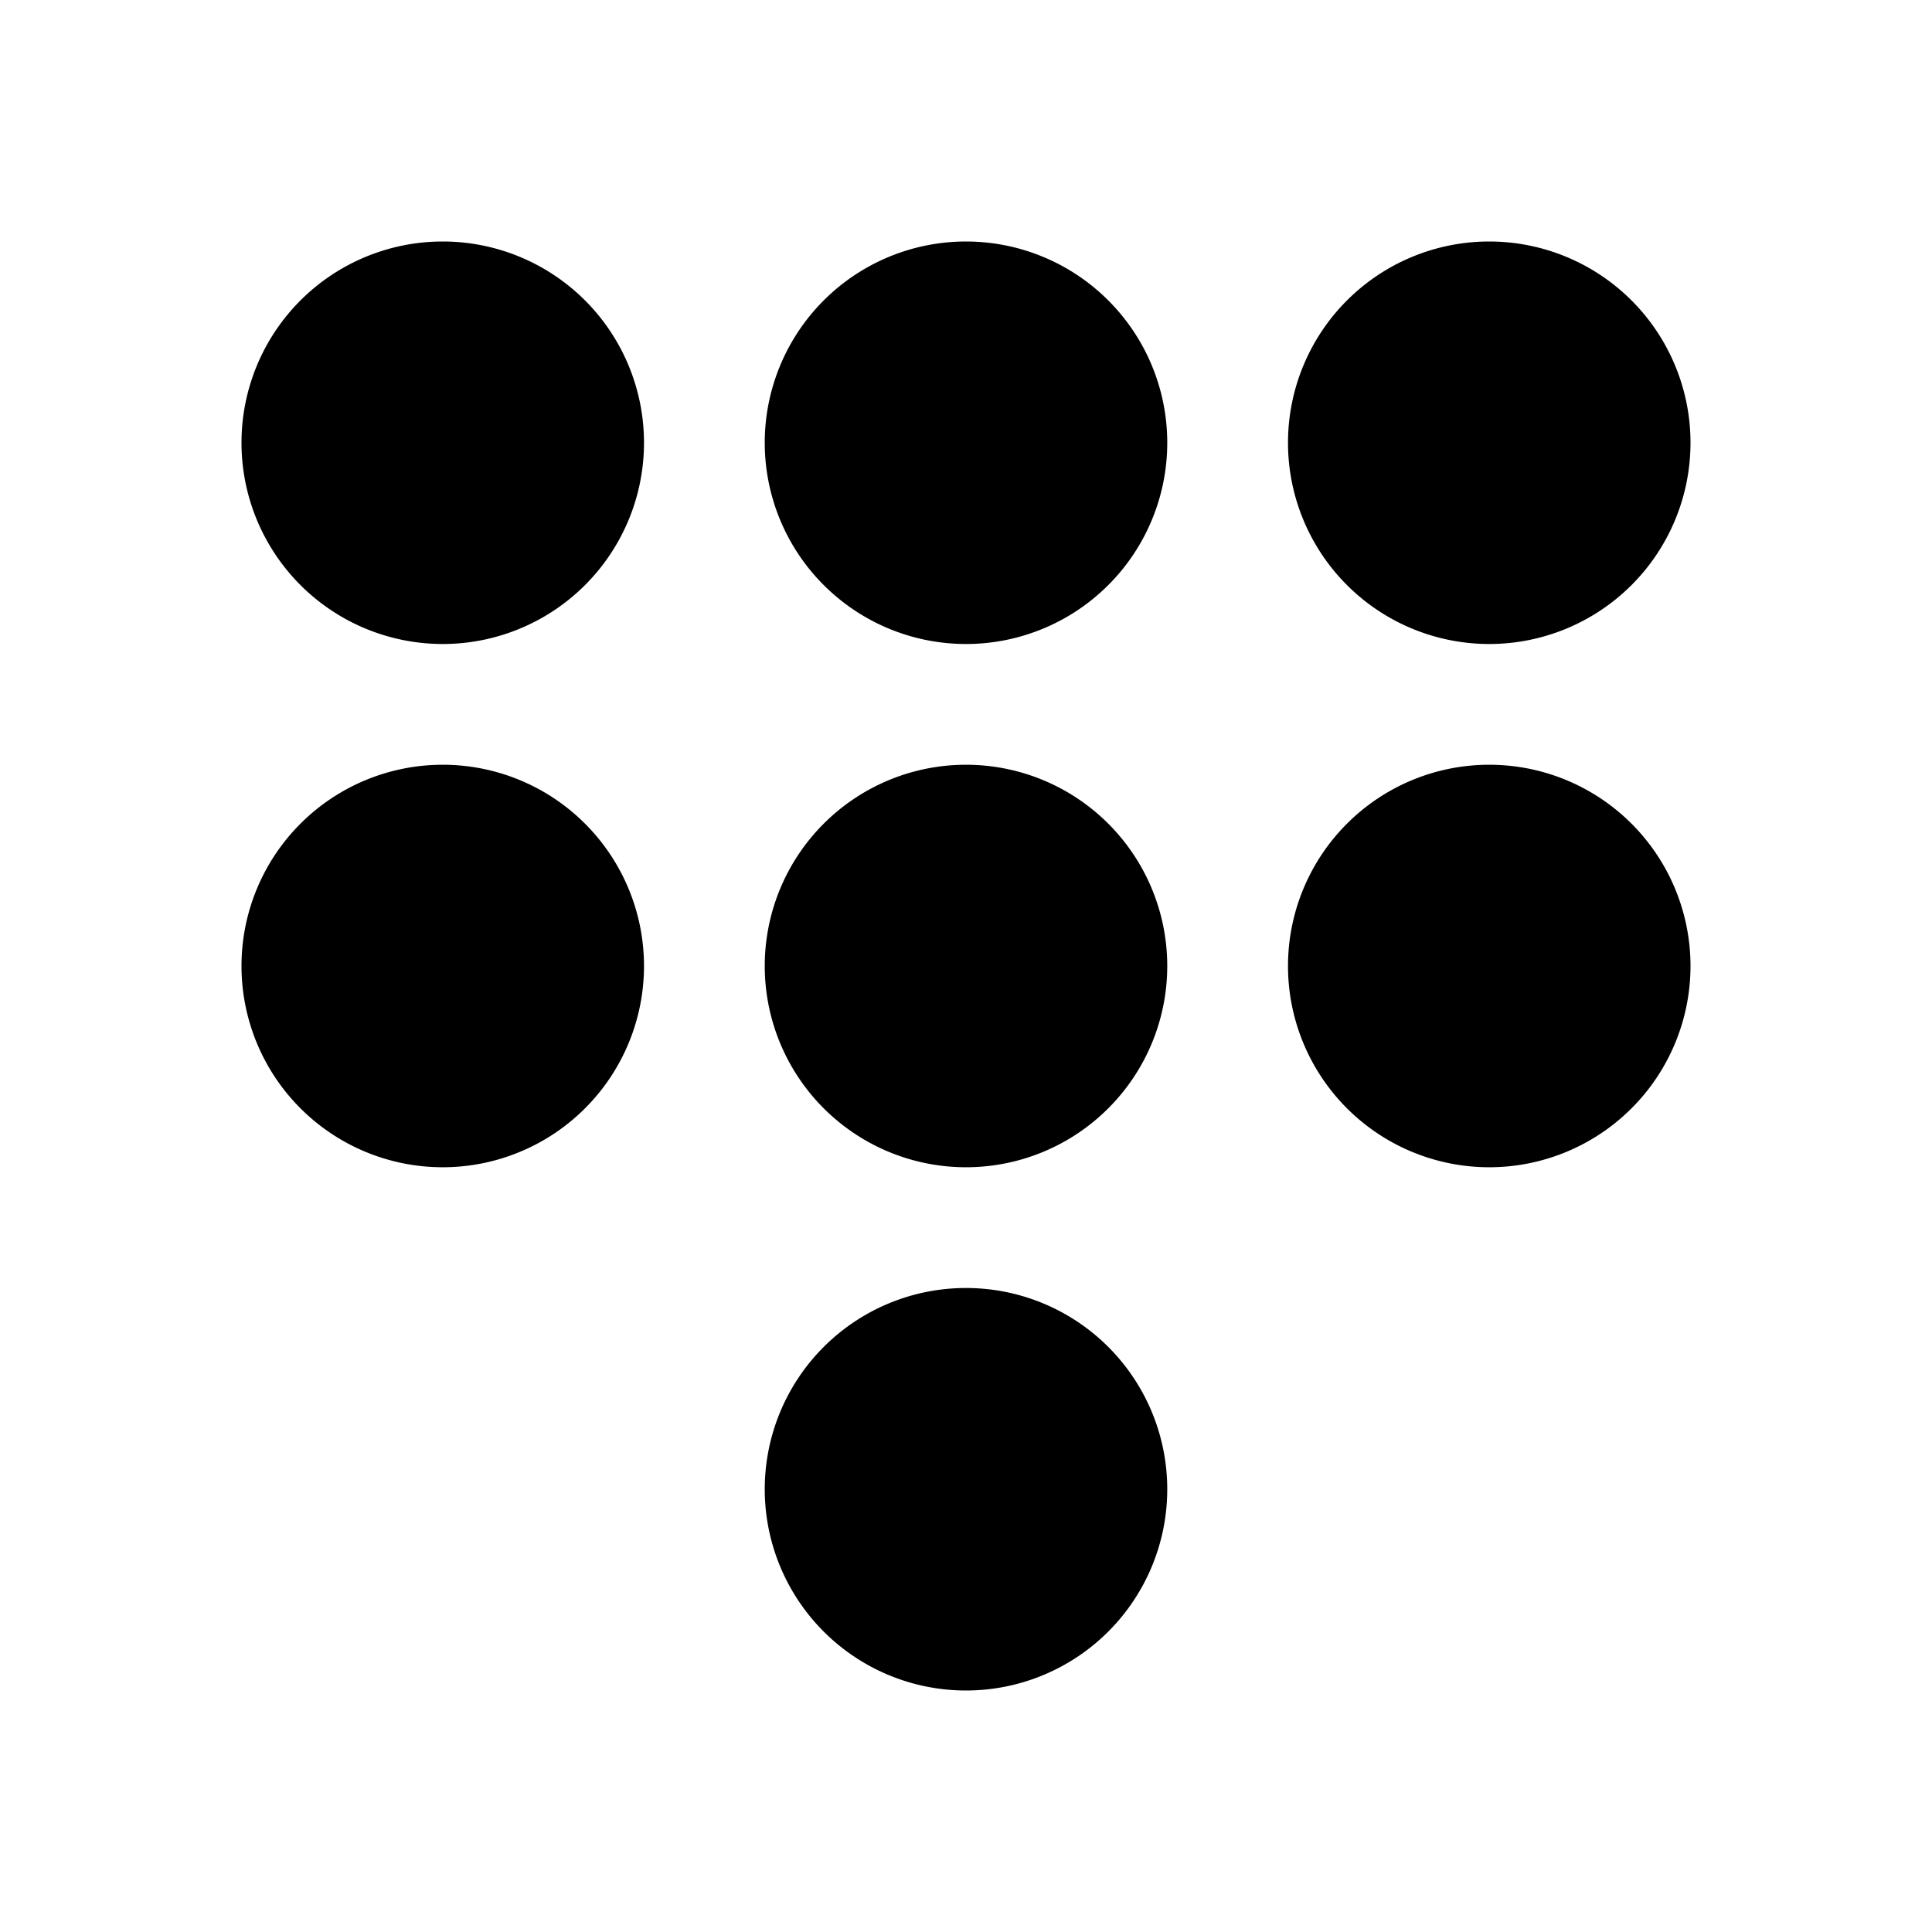<svg width="24" height="24" fill="currentColor" viewBox="0 0 24 24" transform="" id="injected-svg">Boxicons v3.0 https://boxicons.com | License  https://docs.boxicons.com/free<path d="M12 3a2.5 2.5 0 1 0 0 5 2.5 2.5 0 1 0 0-5M5.5 3a2.5 2.5 0 1 0 0 5 2.5 2.5 0 1 0 0-5M18.5 3a2.5 2.5 0 1 0 0 5 2.5 2.5 0 1 0 0-5M12 9.5a2.5 2.5 0 1 0 0 5 2.5 2.5 0 1 0 0-5M5.5 9.5a2.5 2.5 0 1 0 0 5 2.5 2.5 0 1 0 0-5M18.5 9.5a2.5 2.5 0 1 0 0 5 2.5 2.5 0 1 0 0-5M12 16a2.5 2.5 0 1 0 0 5 2.5 2.5 0 1 0 0-5"></path></svg>